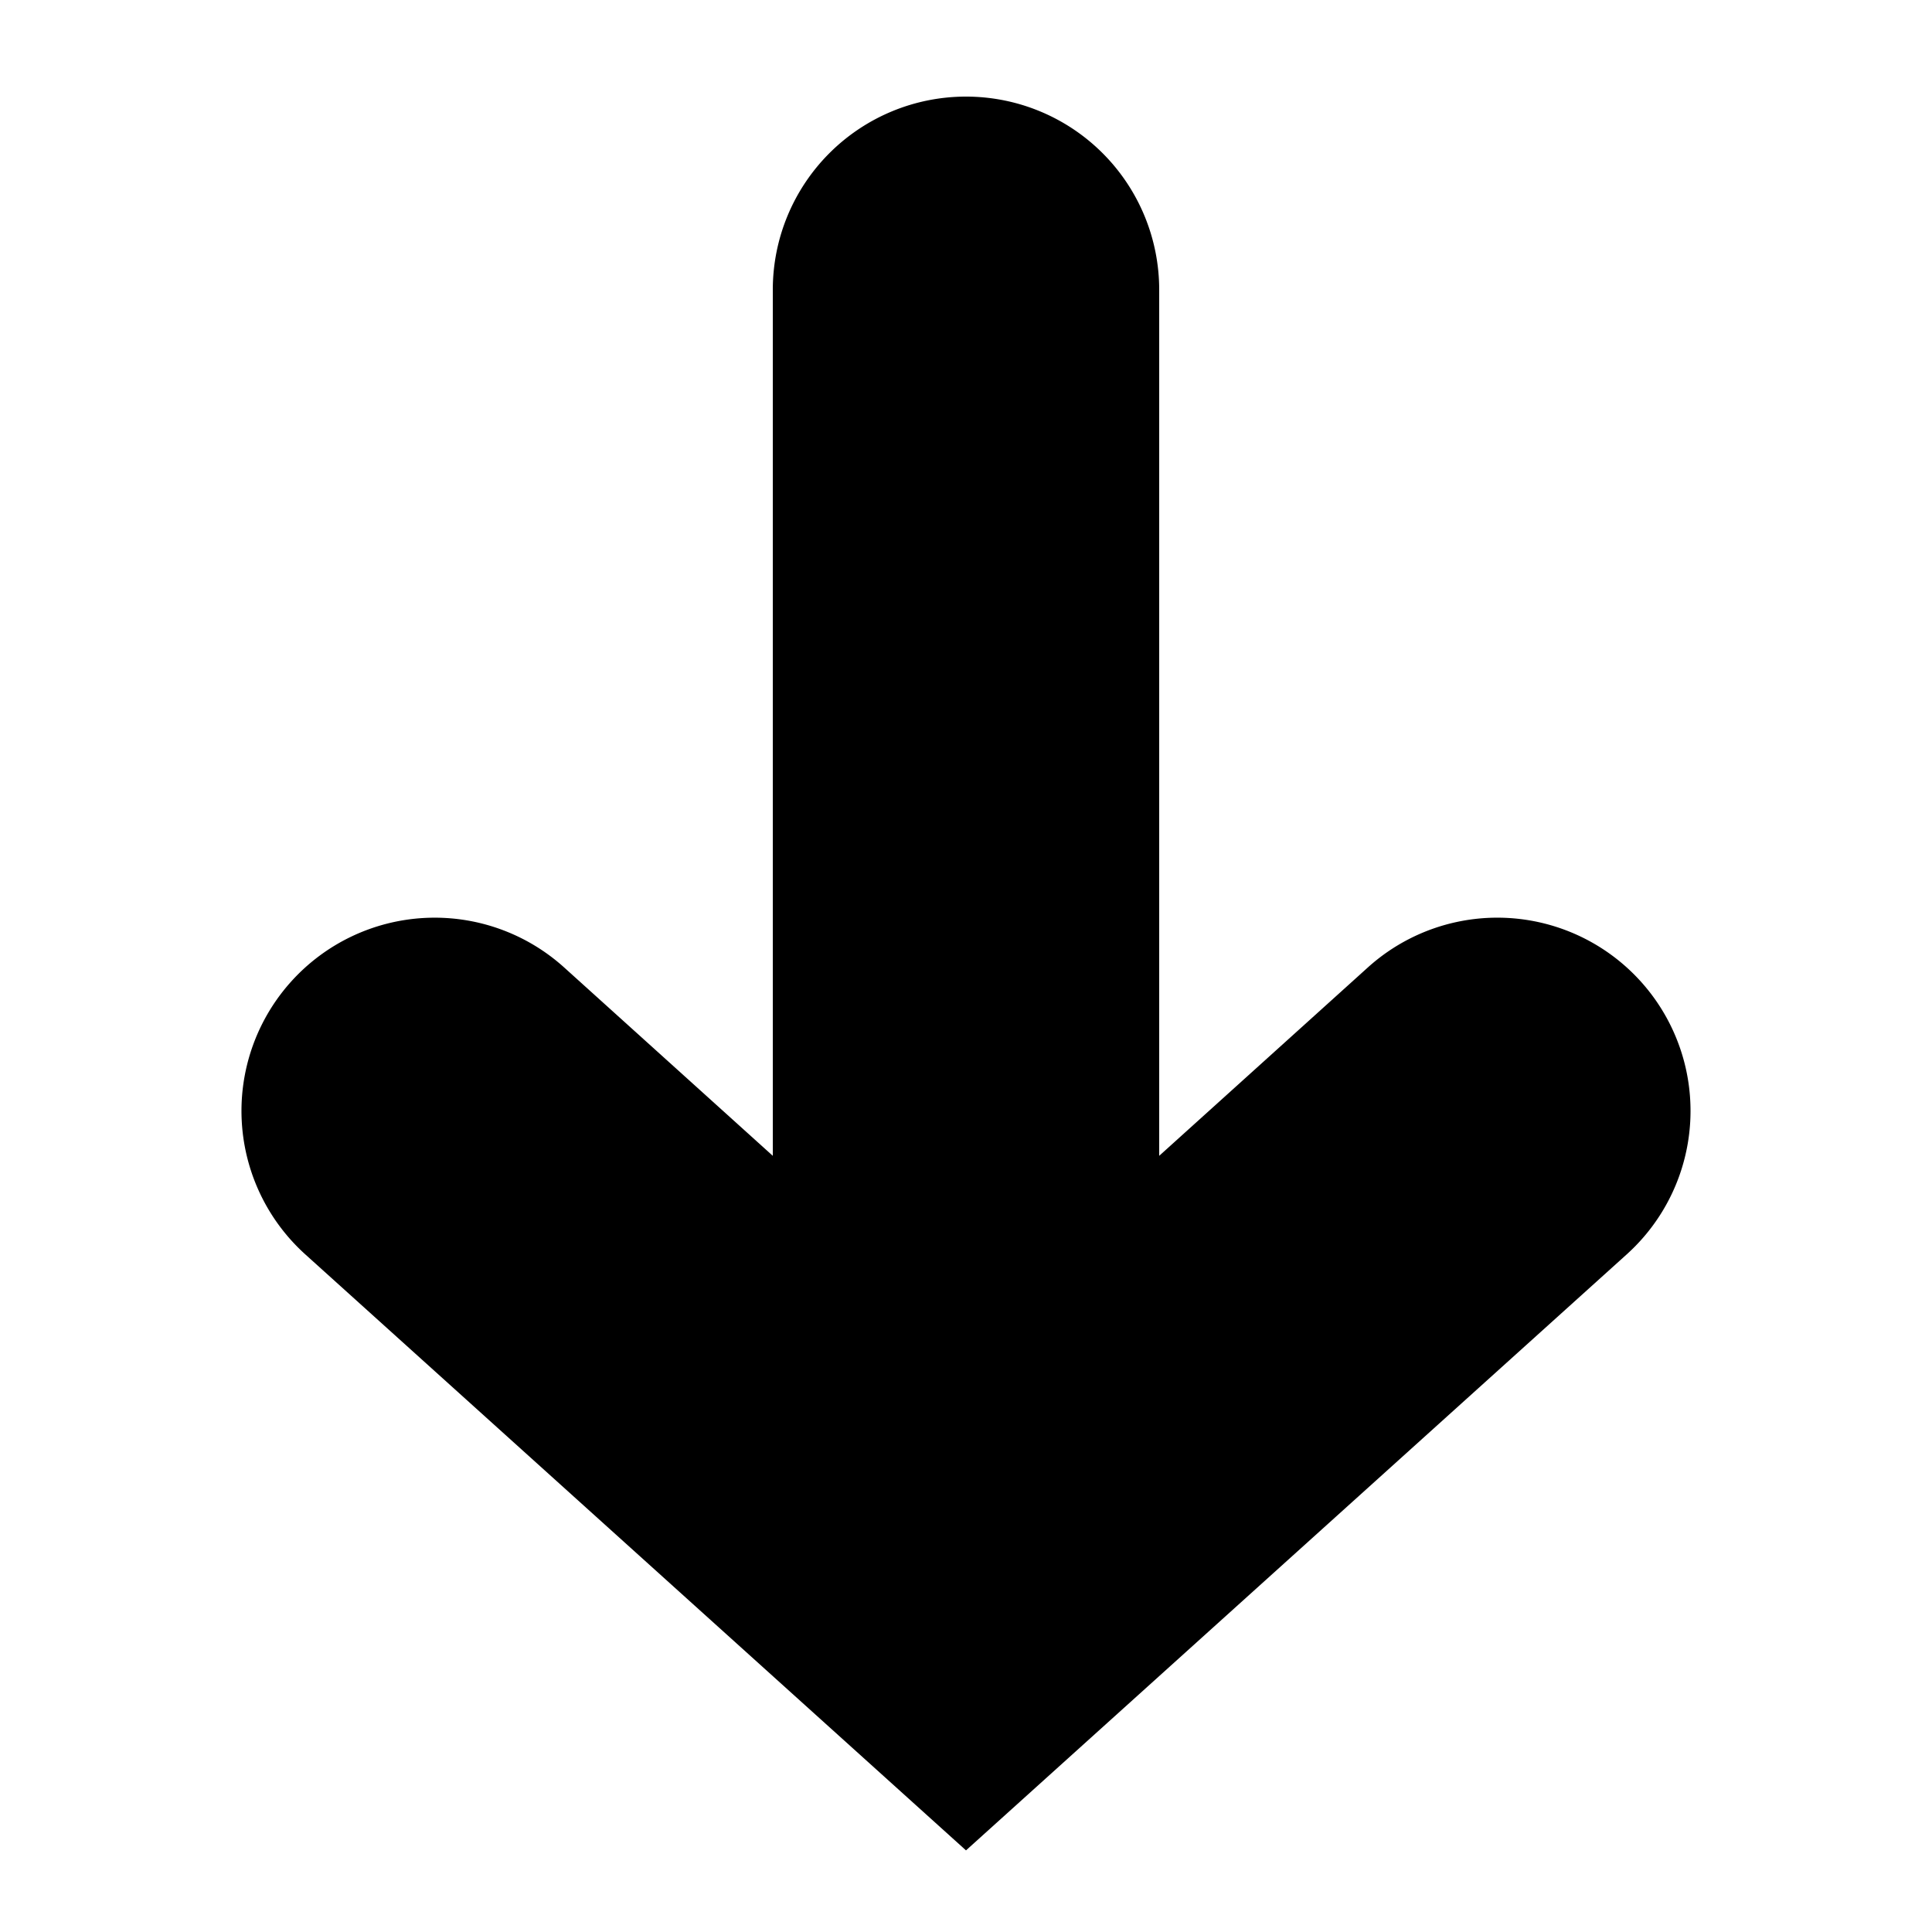 <svg xmlns="http://www.w3.org/2000/svg" xml:space="preserve" id="Layer_1" x="0" y="0" viewBox="0 0 8 8"><style>.st0{fill-rule:evenodd;clip-rule:evenodd}</style><path d="M6.794 4.064a.8.8 0 0 1-.058 1.13L4 7.662 1.264 5.194a.8.8 0 1 1 1.072-1.188l.864.78V1.2a.8.8 0 0 1 1.6 0v3.586l.864-.78a.8.8 0 0 1 1.13.058" class="st0"/></svg>